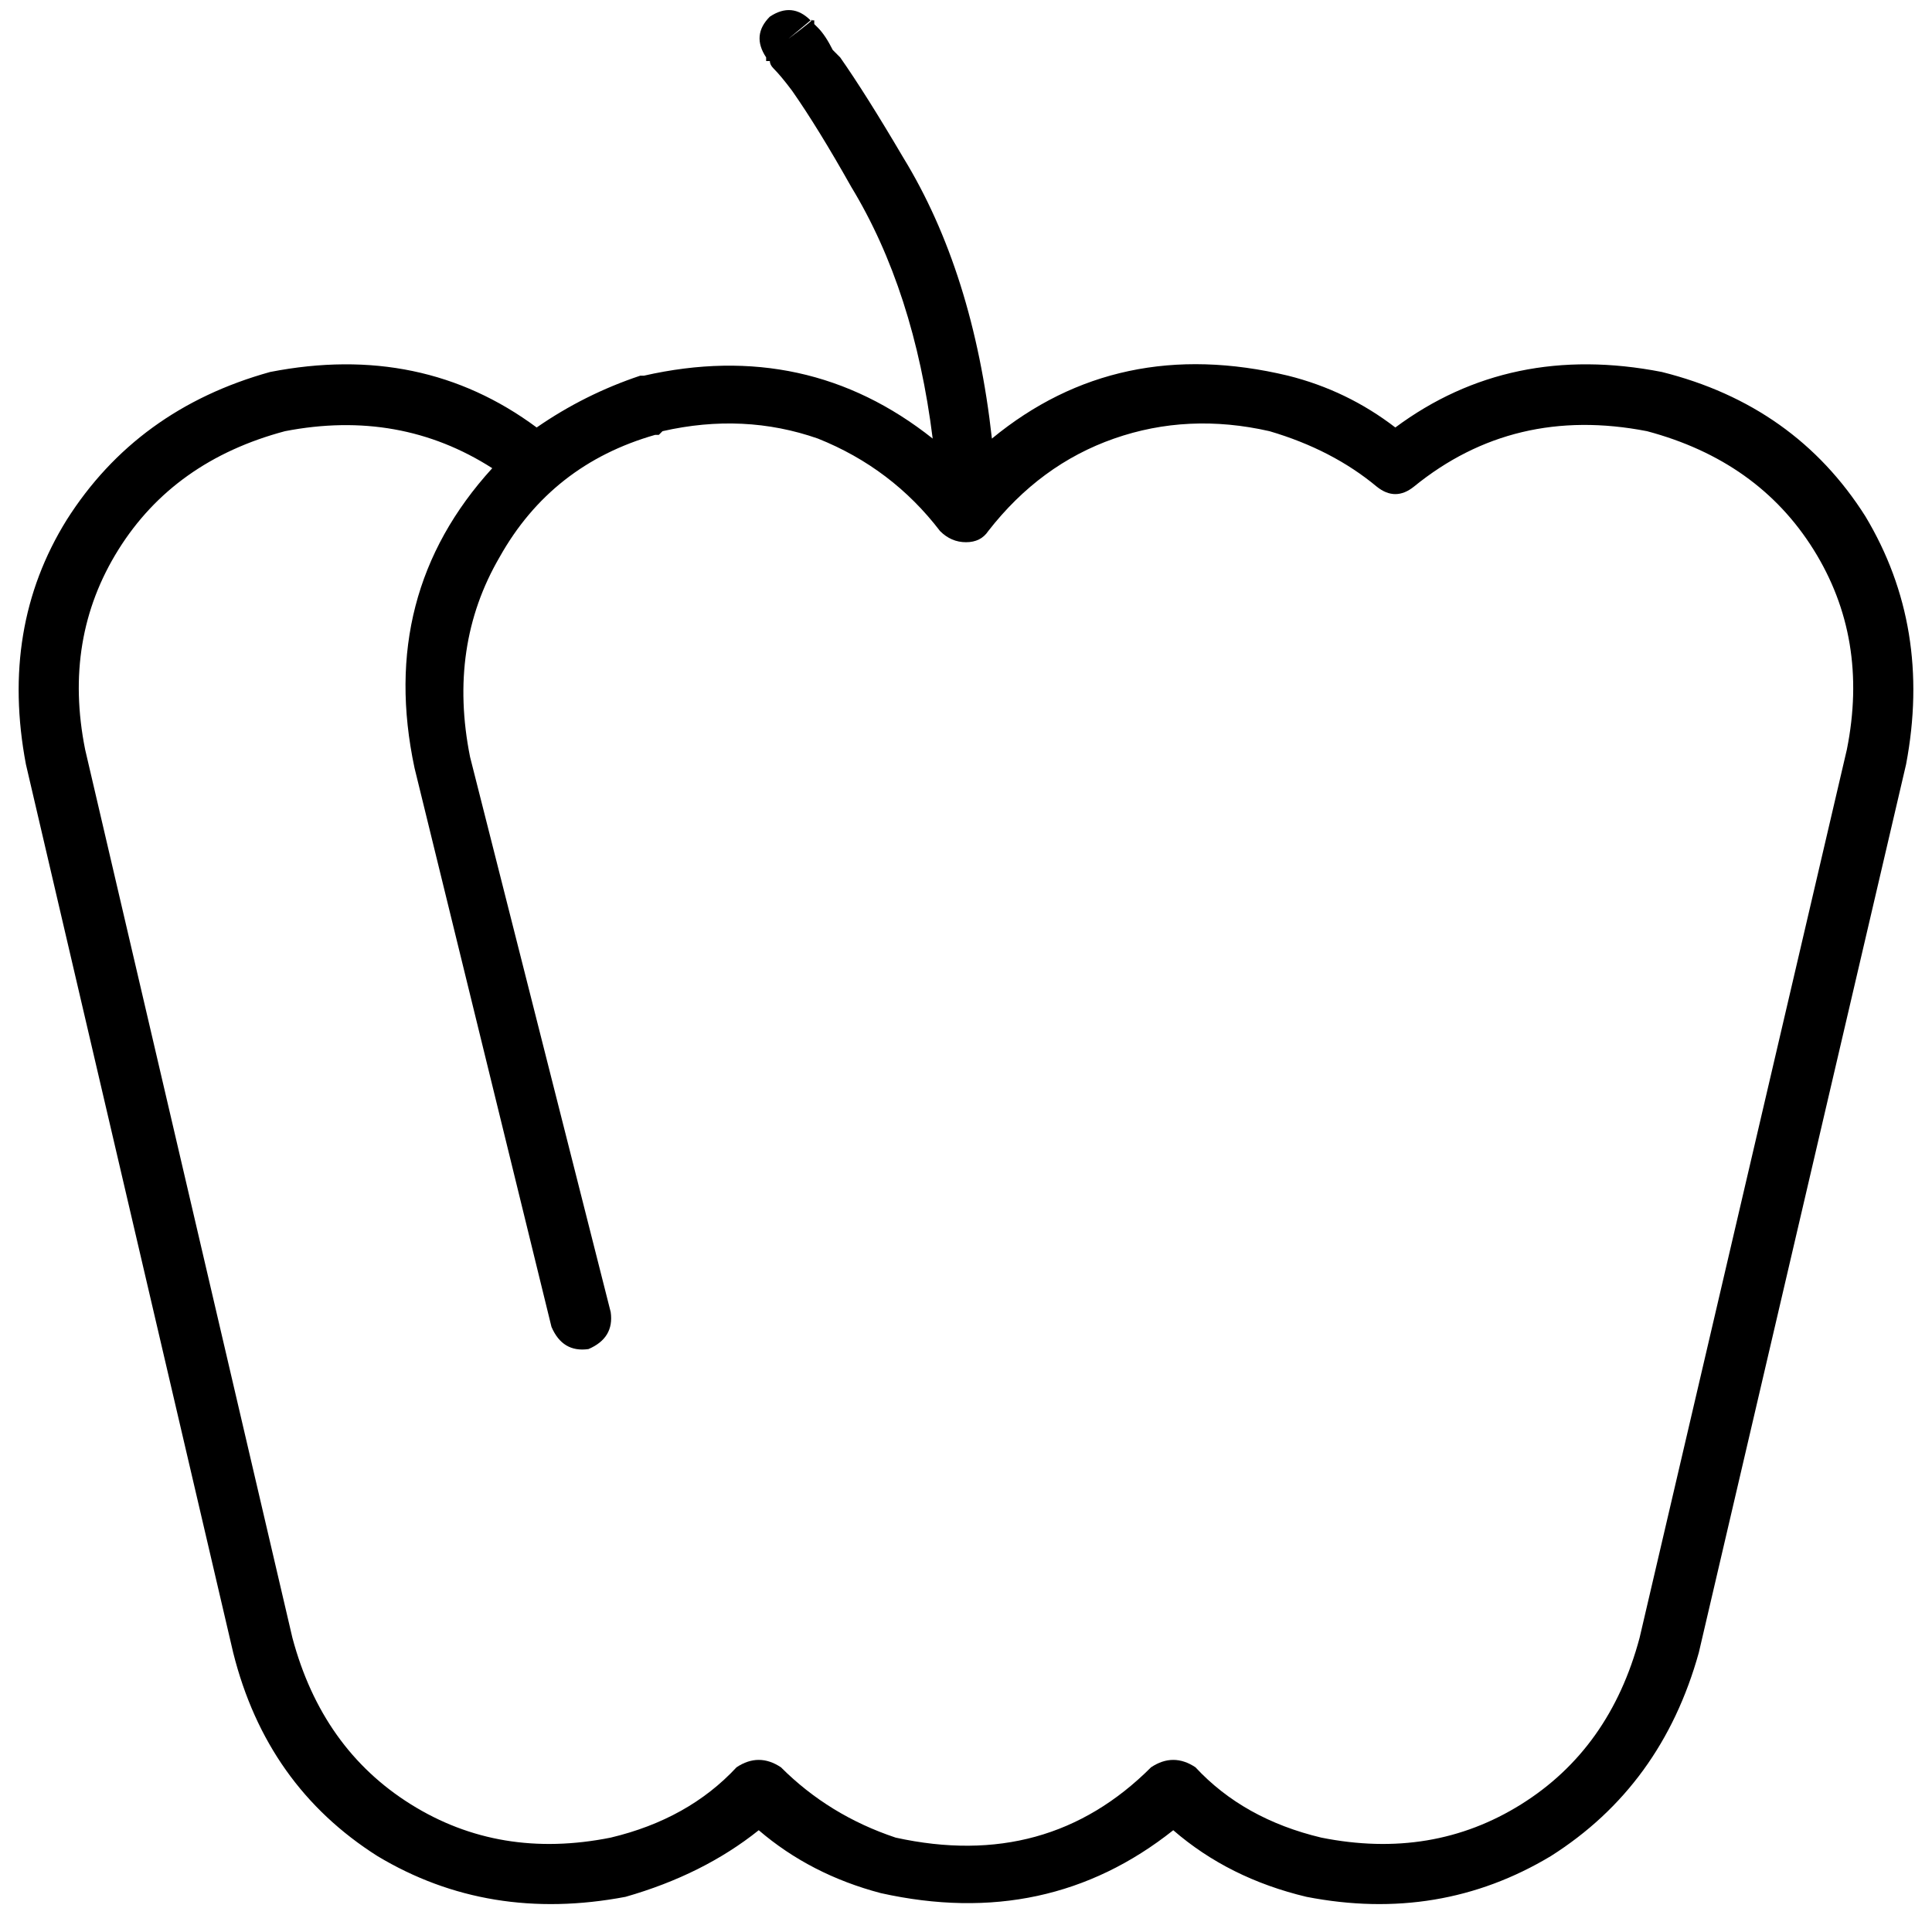 <svg xmlns="http://www.w3.org/2000/svg" viewBox="0 0 512 512">
  <path d="M 204.015 4.414 Q 209.9 0.49 214.805 5.395 L 208.92 10.299 L 208.92 10.299 Q 216.766 4.414 214.805 5.395 L 214.805 5.395 L 214.805 5.395 L 214.805 5.395 L 214.805 5.395 L 214.805 5.395 L 214.805 5.395 L 214.805 5.395 L 214.805 5.395 L 215.785 5.395 L 215.785 5.395 Q 215.785 6.375 215.785 6.375 Q 215.785 6.375 216.766 7.356 Q 218.728 9.318 220.69 13.241 Q 221.671 14.222 222.651 15.203 Q 229.517 25.011 239.326 41.686 Q 257.962 72.092 262.866 116.23 Q 296.215 88.766 341.333 99.556 Q 357.027 103.479 369.778 113.287 Q 400.184 90.728 440.398 98.575 Q 475.709 107.402 494.345 136.828 Q 512 166.253 505.134 202.544 L 450.207 437.946 L 450.207 437.946 Q 440.398 473.257 410.973 491.893 Q 381.548 509.548 346.238 502.682 Q 325.64 497.778 310.927 485.027 Q 277.579 511.51 233.441 501.701 Q 214.805 496.797 201.073 485.027 Q 186.36 496.797 165.762 502.682 Q 129.471 509.548 100.046 491.893 Q 70.621 473.257 61.793 437.946 L 6.866 202.544 L 6.866 202.544 Q 0 166.253 17.655 137.808 Q 36.291 108.383 71.602 98.575 Q 111.816 90.728 142.222 113.287 Q 154.973 104.46 169.686 99.556 Q 170.667 99.556 170.667 99.556 Q 213.824 89.747 247.172 116.23 Q 242.268 76.996 225.594 49.533 Q 216.766 33.839 209.9 24.031 Q 206.958 20.107 204.996 18.146 Q 204.015 17.165 204.015 16.184 Q 204.015 16.184 203.034 16.184 L 203.034 15.203 L 203.034 15.203 L 203.034 15.203 L 203.034 15.203 L 203.034 15.203 L 203.034 15.203 L 203.034 15.203 L 203.034 15.203 Q 199.111 9.318 204.015 4.414 L 204.015 4.414 Z M 173.609 115.249 Q 146.146 123.096 132.414 147.617 L 132.414 147.617 L 132.414 147.617 Q 118.682 171.157 124.567 200.582 L 161.839 347.709 L 161.839 347.709 Q 162.82 354.575 155.954 357.517 Q 149.088 358.498 146.146 351.632 L 109.854 203.525 L 109.854 203.525 Q 100.046 157.425 130.452 124.077 Q 105.931 108.383 75.525 114.268 Q 46.1 122.115 31.387 145.655 Q 16.674 169.195 22.559 198.621 L 77.487 434.023 L 77.487 434.023 Q 85.333 463.448 108.874 478.161 Q 132.414 492.874 161.839 486.988 Q 182.437 482.084 195.188 468.352 Q 201.073 464.429 206.958 468.352 Q 219.709 481.103 237.364 486.988 Q 277.579 495.816 305.042 468.352 Q 310.927 464.429 316.812 468.352 Q 329.563 482.084 350.161 486.988 Q 379.586 492.874 403.126 478.161 Q 426.667 463.448 434.513 434.023 L 489.441 198.621 L 489.441 198.621 Q 495.326 169.195 480.613 145.655 Q 465.9 122.115 436.475 114.268 Q 401.165 107.402 374.682 128.981 Q 369.778 132.904 364.874 128.981 Q 353.103 119.172 336.429 114.268 Q 314.851 109.364 295.234 116.23 Q 275.617 123.096 261.885 140.751 Q 259.923 143.693 256 143.693 Q 252.077 143.693 249.134 140.751 Q 236.383 124.077 216.766 116.23 Q 197.149 109.364 175.571 114.268 L 175.571 114.268 L 175.571 114.268 Q 175.571 114.268 174.59 115.249 Q 174.59 115.249 173.609 115.249 L 173.609 115.249 Z" />
</svg>